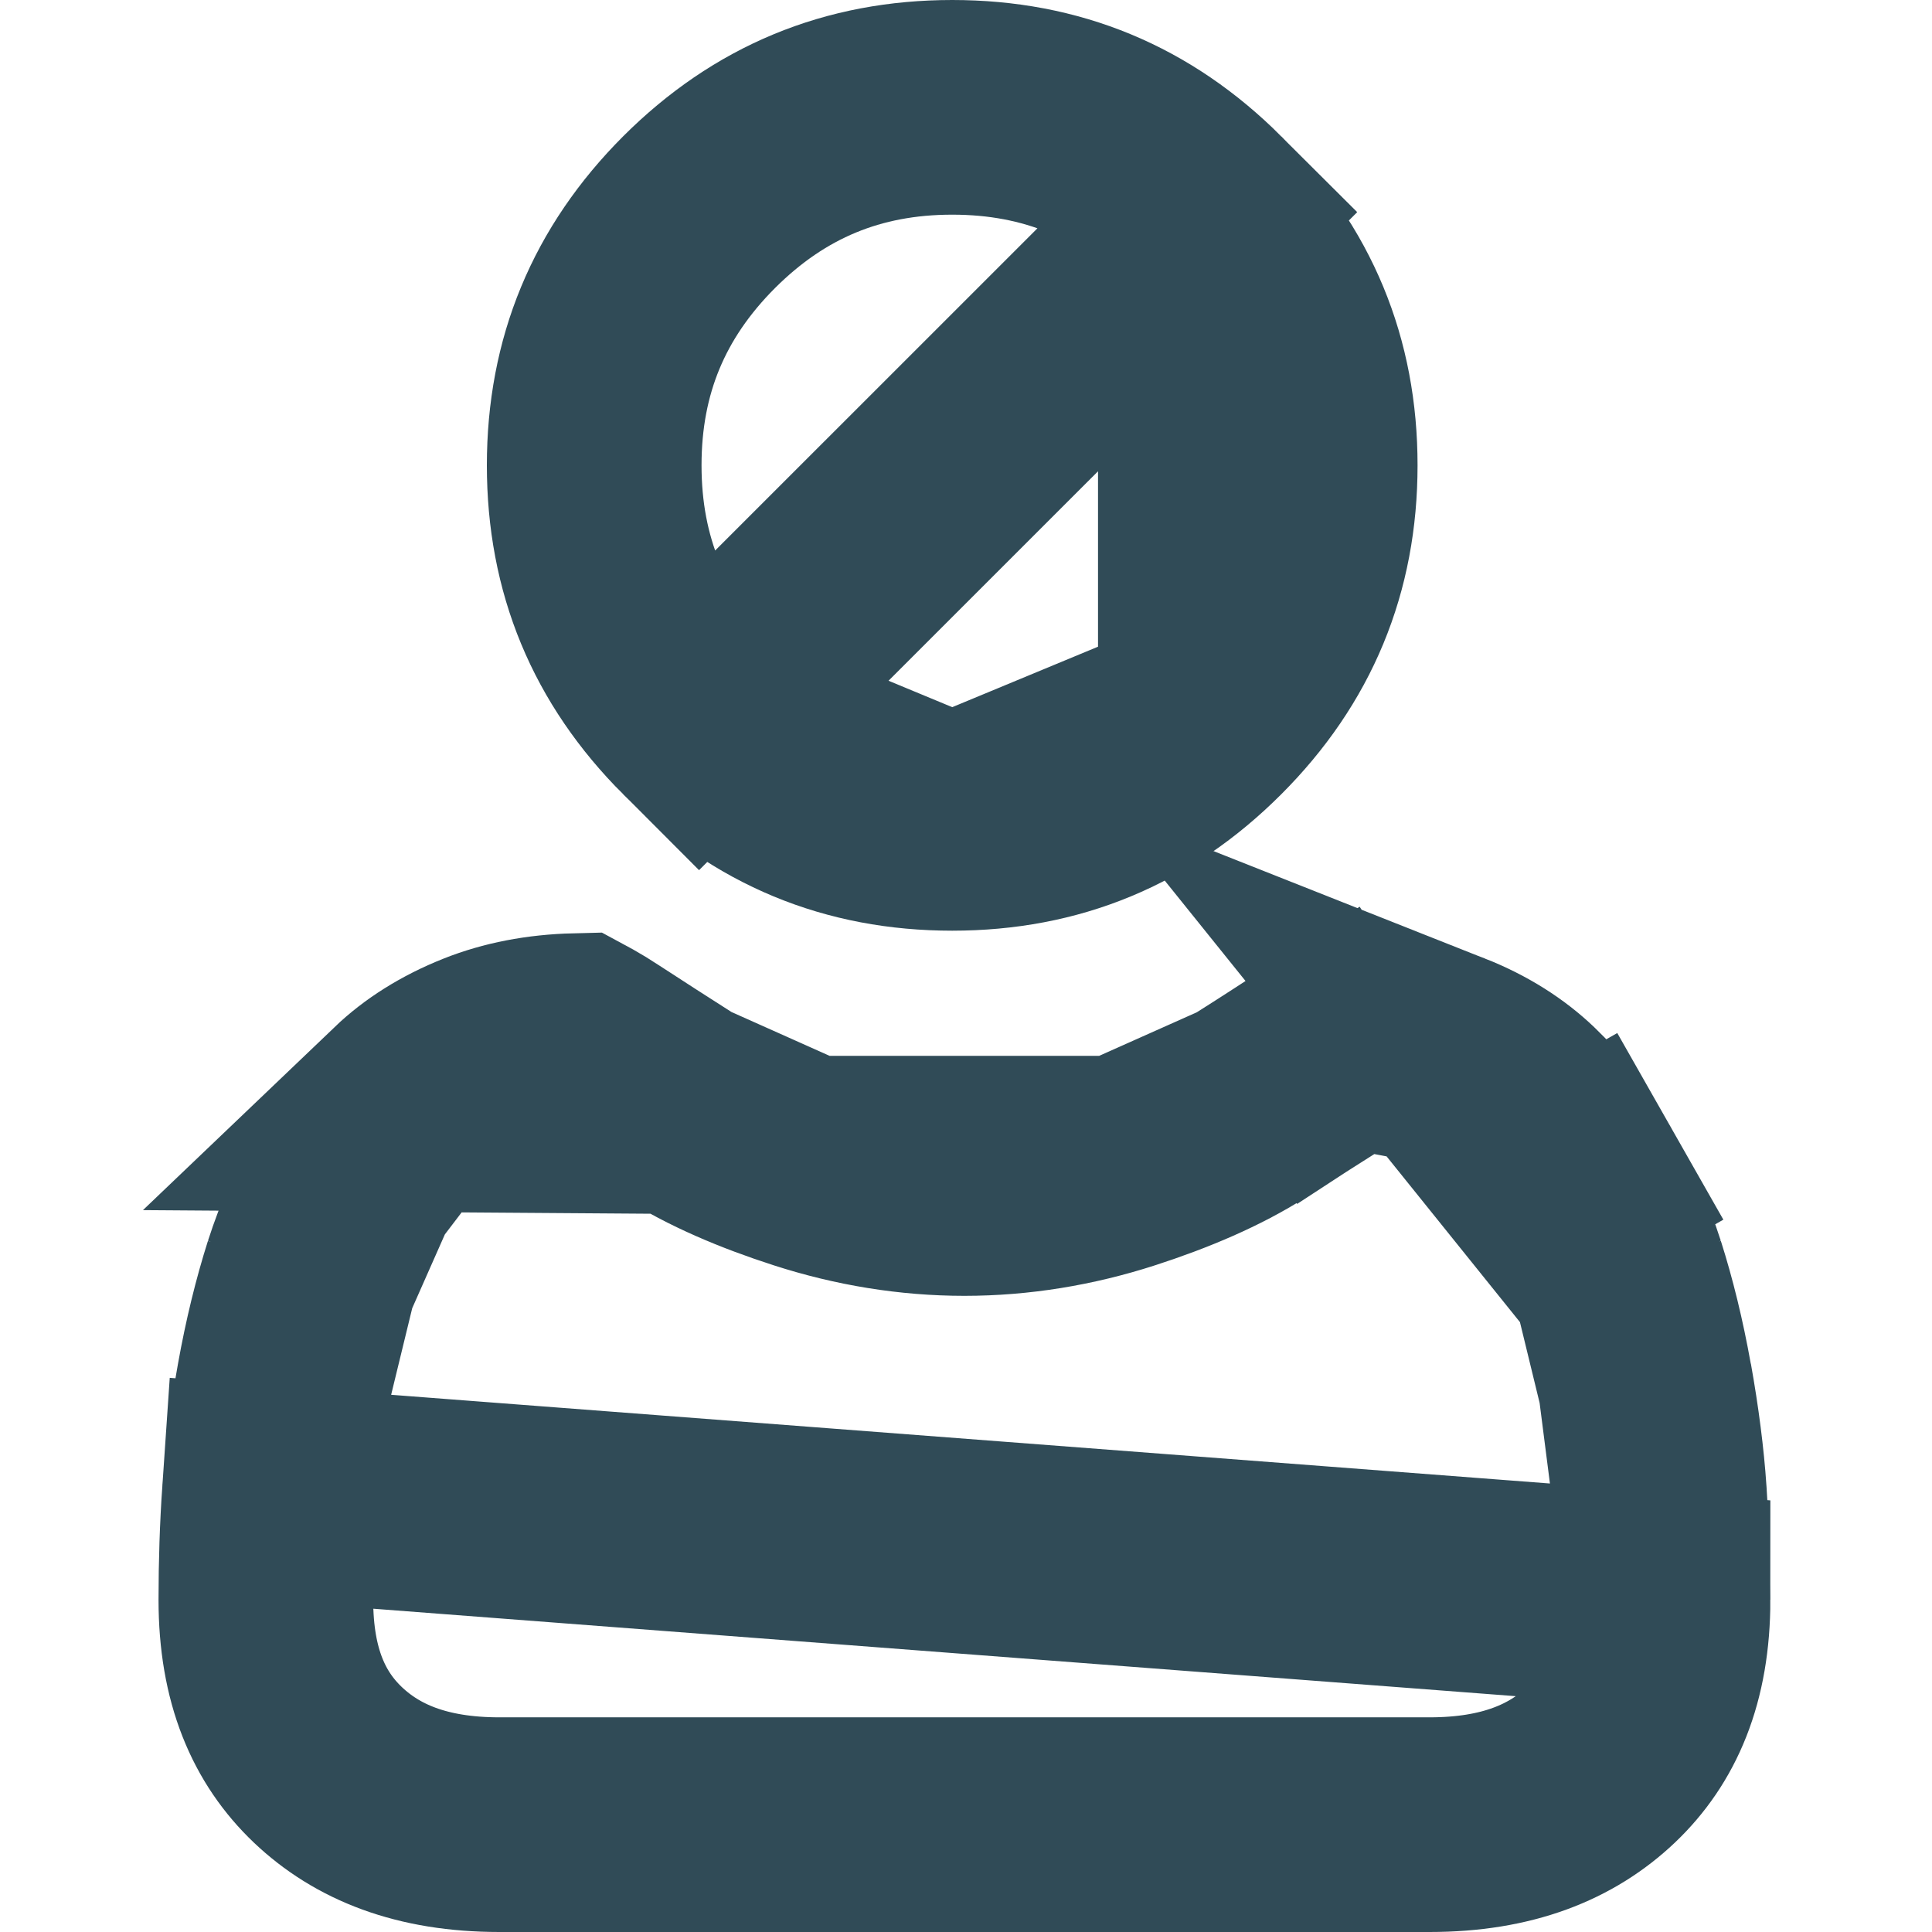 <svg width="18" height="18" viewBox="0 0 18 18" fill="none" xmlns="http://www.w3.org/2000/svg">
<g clip-path="url(#clip0)">
<path d="M11.23 6.693L11.23 6.693C11.885 6.038 12.207 5.261 12.207 4.335C12.207 3.41 11.885 2.633 11.23 1.977C11.23 1.977 11.23 1.977 11.23 1.977M11.23 6.693L11.23 1.977M11.23 6.693C10.575 7.349 9.797 7.671 8.872 7.671M11.23 6.693L8.872 7.671M11.23 1.977C10.574 1.322 9.797 1 8.872 1C7.946 1 7.169 1.322 6.513 1.977C5.858 2.633 5.536 3.41 5.536 4.335C5.536 5.261 5.858 6.038 6.513 6.693L11.23 1.977ZM8.872 7.671C7.946 7.671 7.169 7.349 6.513 6.693L8.872 7.671Z" stroke="#304B57" stroke-width="2"/>
<path d="M15.46 13.911L15.46 13.91C15.439 13.601 15.395 13.255 15.328 12.88L15.46 13.911ZM15.46 13.911C15.482 14.229 15.494 14.564 15.494 14.904L15.46 13.911ZM15.08 11.865L15.08 11.865C14.985 11.57 14.855 11.274 14.693 10.988L15.562 10.494L14.693 10.988C14.532 10.706 14.352 10.474 14.162 10.293L14.162 10.293C13.984 10.123 13.755 9.974 13.467 9.86L15.08 11.865ZM15.08 11.865C15.177 12.17 15.261 12.511 15.327 12.88L15.08 11.865ZM11.635 10.31L11.633 10.31C11.301 10.522 10.895 10.694 10.454 10.837L11.635 10.31ZM11.635 10.31C11.912 10.132 12.162 9.971 12.376 9.831L11.83 8.994L12.376 9.832C12.451 9.783 12.508 9.748 12.553 9.722C12.573 9.711 12.59 9.702 12.602 9.696M11.635 10.31L12.602 9.696M6.336 10.31L6.336 10.31C6.061 10.134 5.811 9.973 5.593 9.831L5.593 9.831C5.518 9.782 5.461 9.747 5.416 9.722C5.396 9.711 5.38 9.702 5.367 9.695C5.04 9.703 4.752 9.761 4.503 9.86L4.503 9.86C4.216 9.974 3.986 10.122 3.808 10.292L6.336 10.31ZM6.336 10.31C6.669 10.523 7.075 10.695 7.516 10.837L6.336 10.31ZM3.278 10.988L3.278 10.988C3.115 11.274 2.985 11.569 2.89 11.865L3.278 10.988ZM3.278 10.988C3.437 10.706 3.618 10.475 3.808 10.293L3.278 10.988ZM2.51 13.911L2.51 13.911C2.488 14.231 2.477 14.565 2.477 14.905C2.477 15.617 2.694 16.099 3.054 16.442C3.419 16.789 3.927 17 4.652 17H13.319C14.044 17 14.551 16.789 14.917 16.441L14.917 16.441C15.276 16.099 15.494 15.617 15.494 14.905L2.51 13.911ZM2.51 13.911C2.532 13.601 2.576 13.254 2.643 12.88L2.51 13.911ZM12.602 9.696C12.929 9.703 13.218 9.761 13.467 9.86L12.602 9.696ZM8.985 11.073C9.48 11.073 9.974 10.992 10.454 10.837L7.516 10.837C7.995 10.992 8.49 11.073 8.985 11.073ZM2.643 12.88C2.709 12.512 2.793 12.17 2.89 11.865L2.643 12.88Z" stroke="#304B57" stroke-width="2"/>
</g>
<defs>
<clipPath id="clip0">
<rect width="18" height="18" fill="white"/>
</clipPath>
</defs>
</svg>
